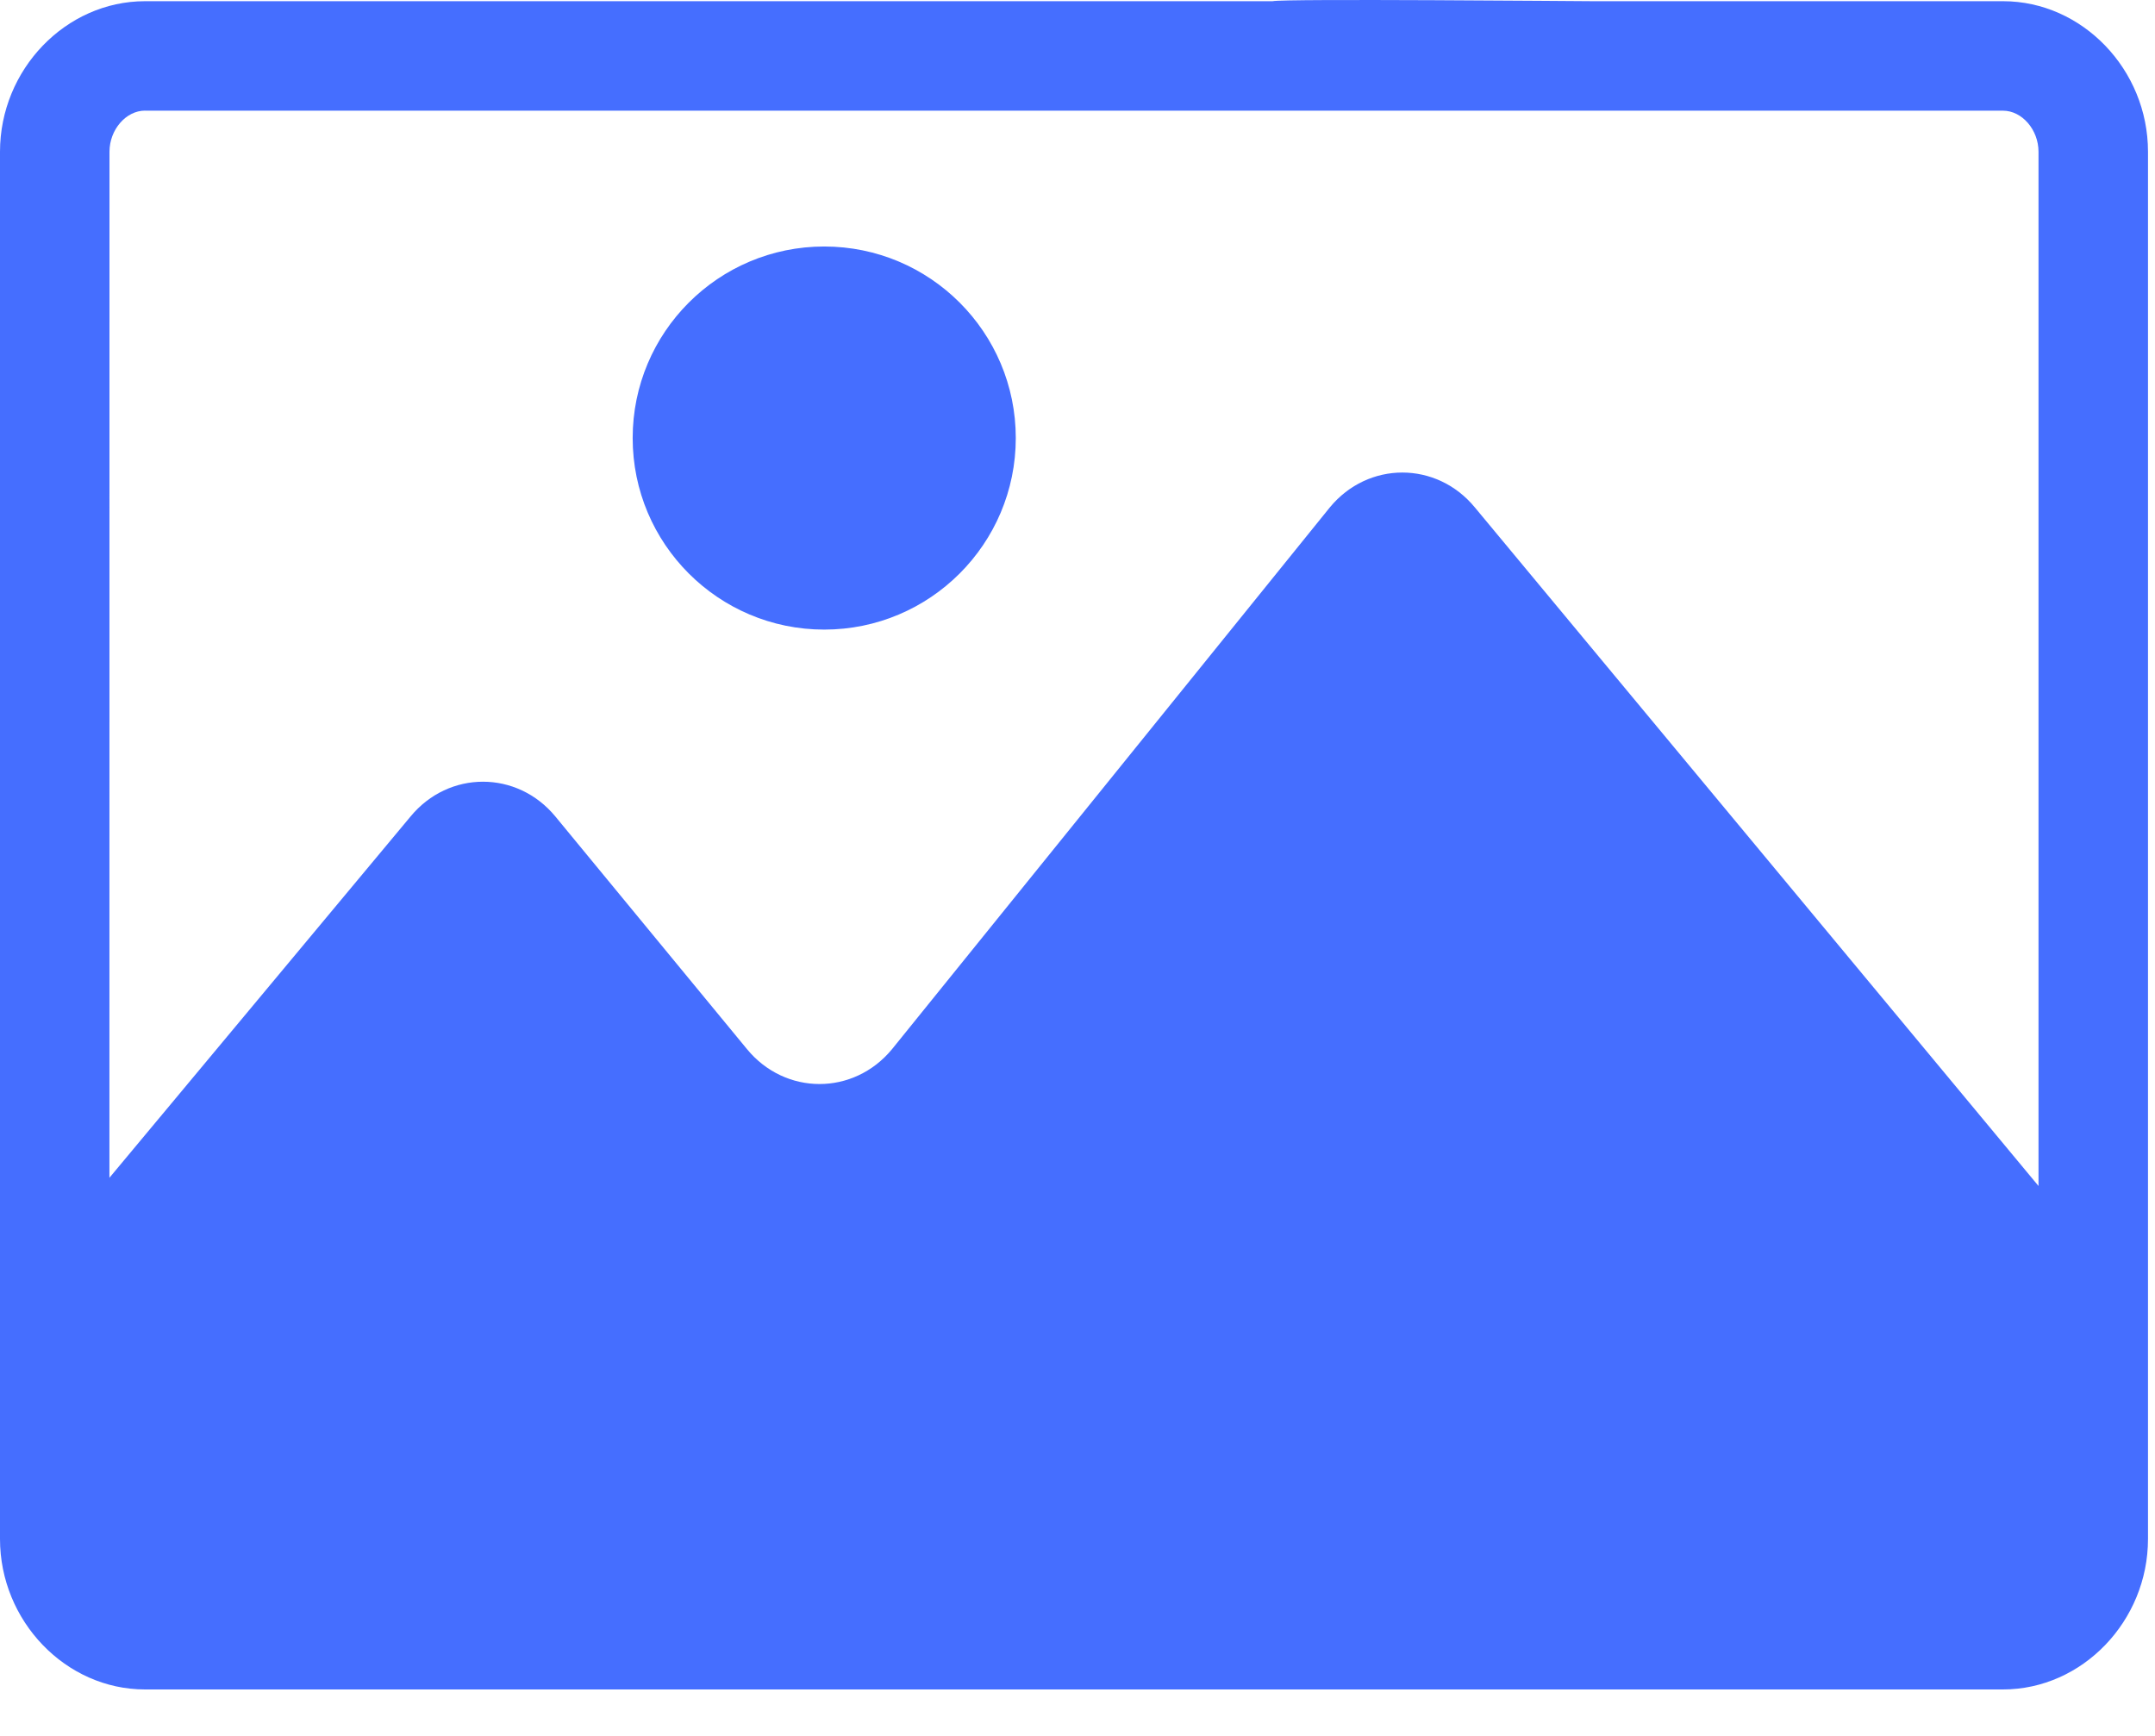 <svg width="36" height="29" viewBox="0 0 36 29" fill="none" xmlns="http://www.w3.org/2000/svg">
<g id="Group 13294">
<path id="Vector" d="M33.46 0.02H29.529H28.36L26.605 0.02C26.422 0.02 21.441 -0.025 21.258 0.02L16.136 0.02H2.423C1.097 0.02 0 1.163 0 2.535V25.71C0 27.081 1.097 28.224 2.423 28.224H33.46C34.786 28.224 35.883 27.081 35.883 25.71L35.883 2.535C35.883 1.163 34.786 0.02 33.461 0.02L33.46 0.02ZM2.423 1.849H33.46C33.78 1.849 34.054 2.169 34.054 2.534V19.813L24.638 8.477C23.998 7.7 22.855 7.7 22.215 8.477L14.902 17.527C14.262 18.304 13.119 18.304 12.479 17.527L9.279 13.642C8.639 12.865 7.497 12.865 6.857 13.642L1.828 19.676L1.829 2.534C1.829 2.169 2.103 1.848 2.423 1.848L2.423 1.849Z" fill="#456EFF"/>
<path id="Vector_2" d="M16.969 7.318C16.969 9.085 15.536 10.518 13.769 10.518C12.002 10.518 10.569 9.085 10.569 7.318C10.569 5.551 12.002 4.118 13.769 4.118C15.536 4.118 16.969 5.551 16.969 7.318Z" fill="#456EFF"/>
</g>
</svg>
